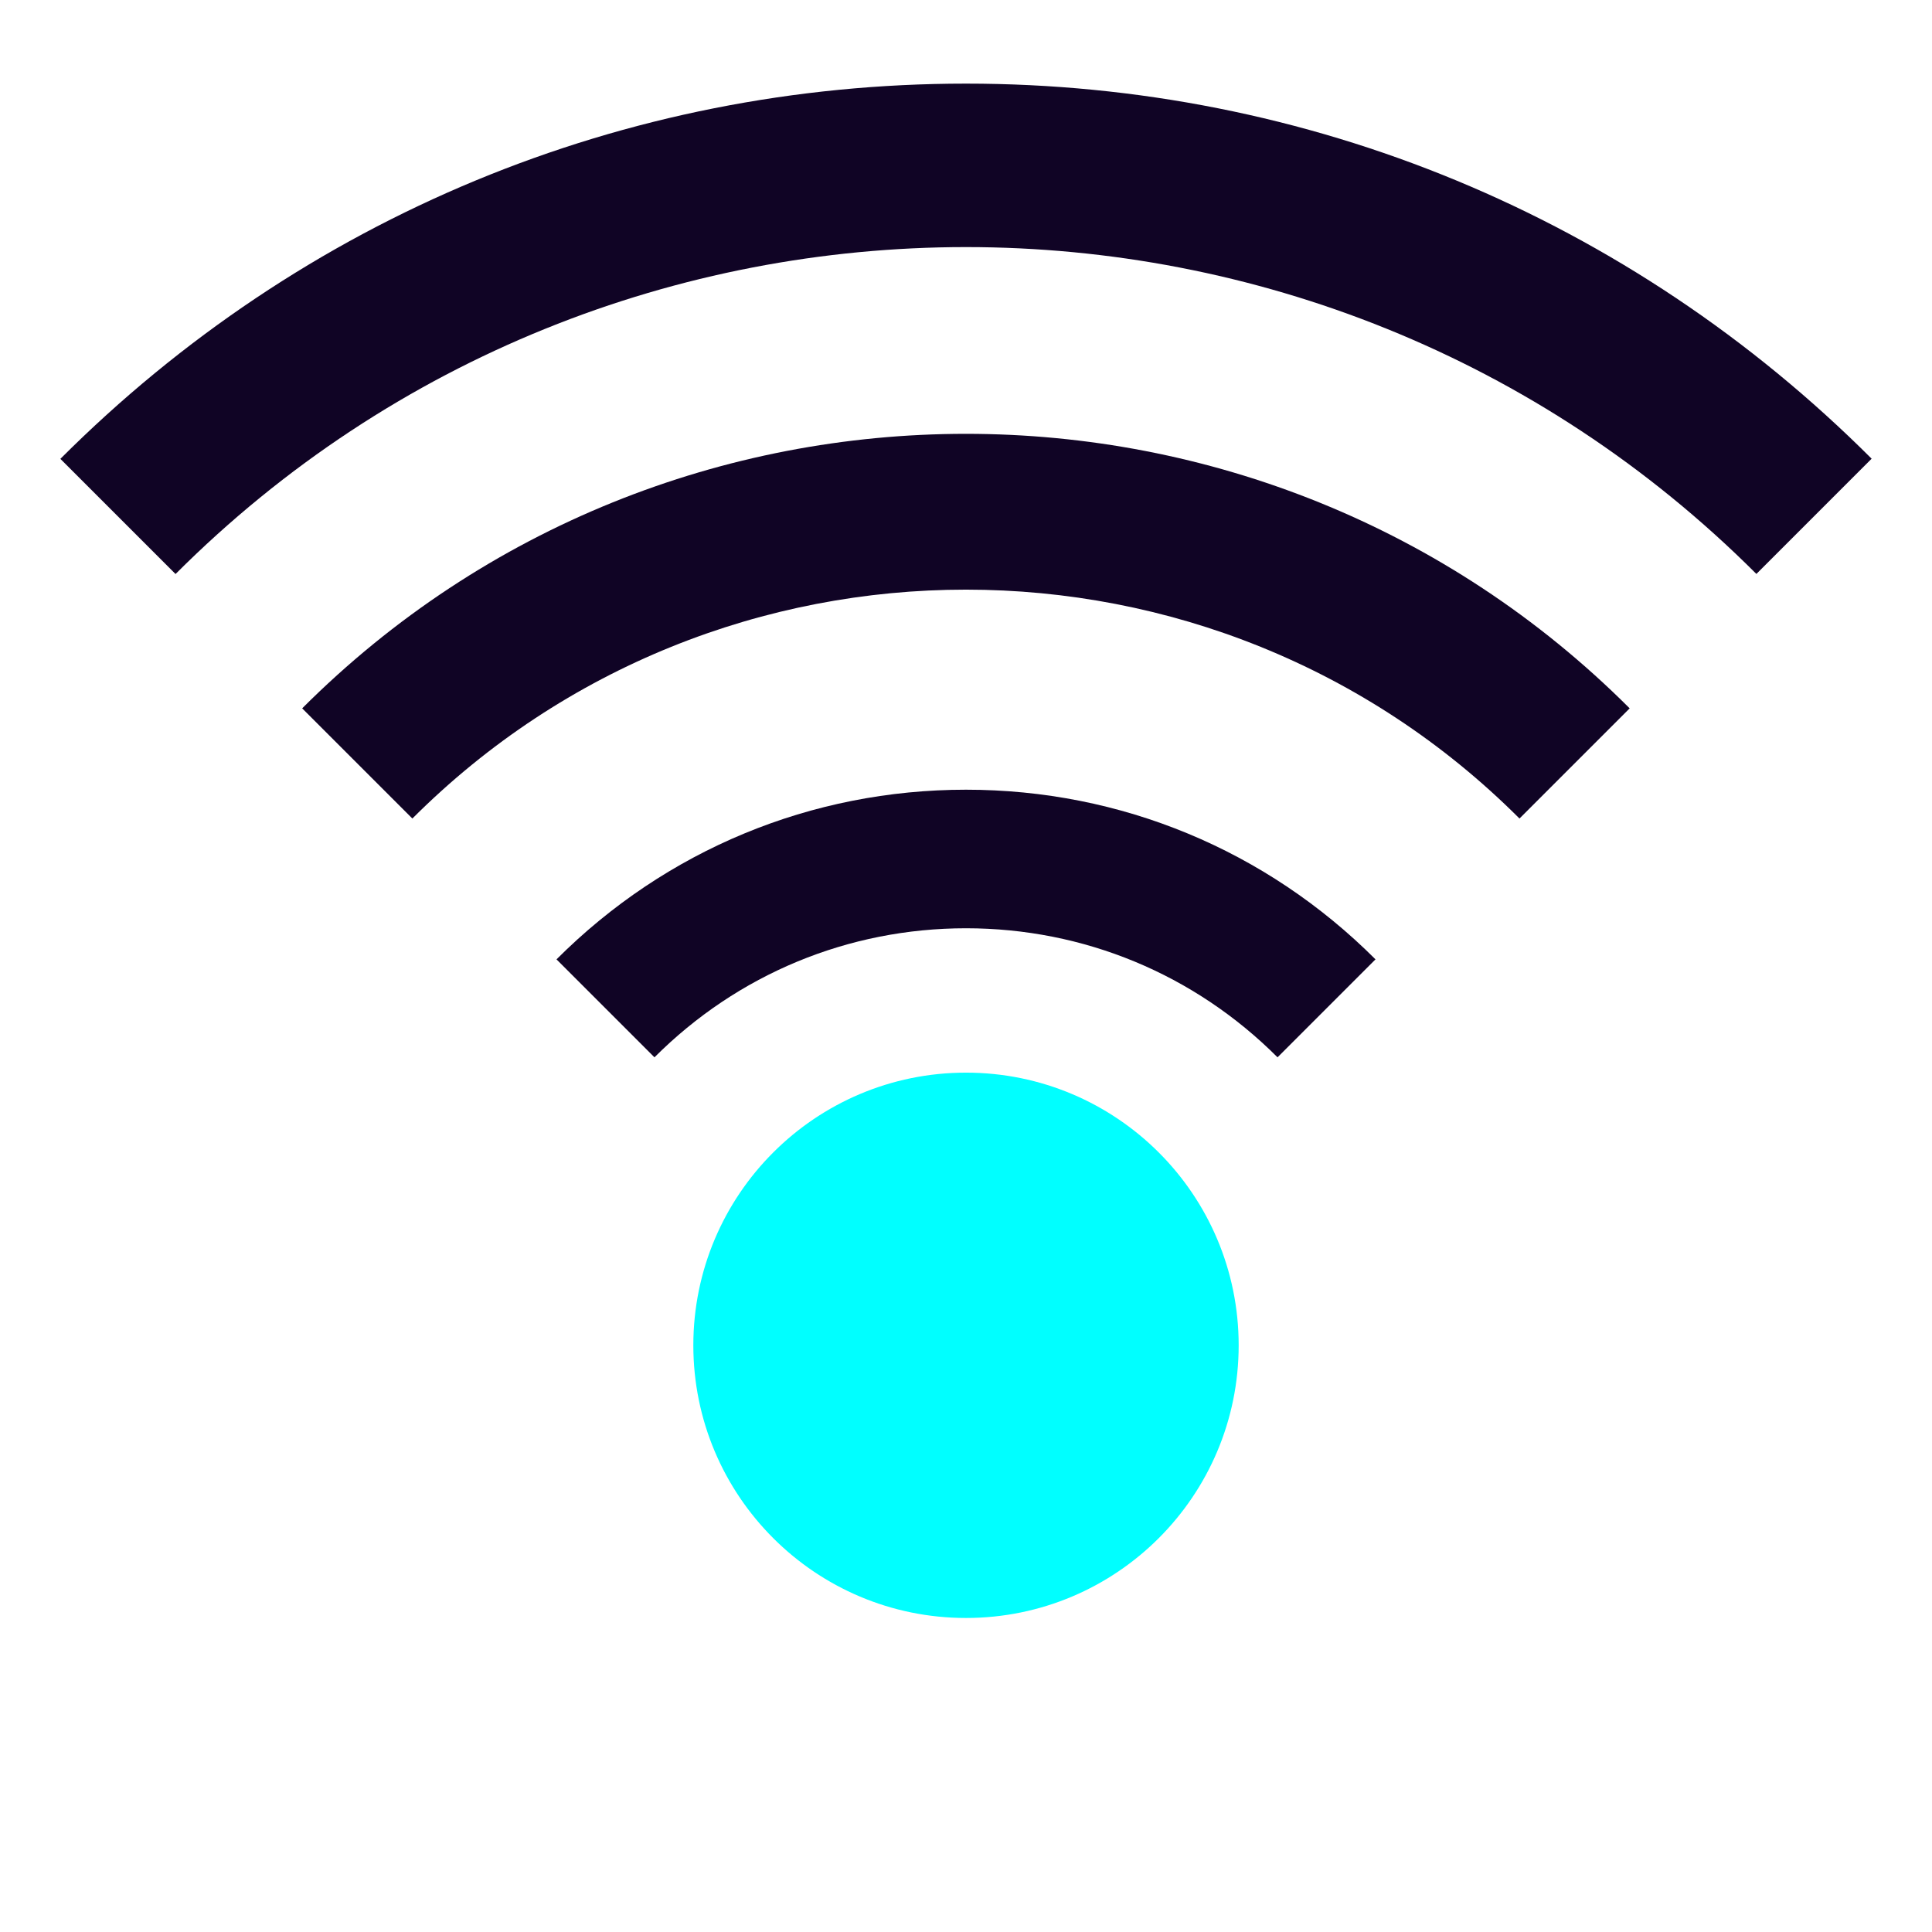 <?xml version="1.0" encoding="UTF-8"?>
<svg id="Layer_2" data-name="Layer 2" xmlns="http://www.w3.org/2000/svg" xmlns:xlink="http://www.w3.org/1999/xlink" viewBox="0 0 128 128">
  <defs>
    <style>
      .cls-1 {
        filter: url(#outer-glow-6);
      }

      .cls-1, .cls-2, .cls-3 {
        fill: #100425;
      }

      .cls-4 {
        fill: aqua;
        filter: url(#outer-glow-7);
        stroke: aqua;
        stroke-miterlimit: 10;
        stroke-width: 2.87px;
      }

      .cls-2 {
        filter: url(#outer-glow-5);
      }

      .cls-3 {
        filter: url(#outer-glow-4);
      }
    </style>
    <filter id="outer-glow-4" filterUnits="userSpaceOnUse">
      <feOffset dx="0" dy="0"/>
      <feGaussianBlur result="blur" stdDeviation="5"/>
      <feFlood flood-color="#1b0049" flood-opacity=".75"/>
      <feComposite in2="blur" operator="in"/>
      <feComposite in="SourceGraphic"/>
    </filter>
    <filter id="outer-glow-5" filterUnits="userSpaceOnUse">
      <feOffset dx="0" dy="0"/>
      <feGaussianBlur result="blur-2" stdDeviation="5"/>
      <feFlood flood-color="#1b0049" flood-opacity=".75"/>
      <feComposite in2="blur-2" operator="in"/>
      <feComposite in="SourceGraphic"/>
    </filter>
    <filter id="outer-glow-6" filterUnits="userSpaceOnUse">
      <feOffset dx="0" dy="0"/>
      <feGaussianBlur result="blur-3" stdDeviation="5"/>
      <feFlood flood-color="#1b0049" flood-opacity=".75"/>
      <feComposite in2="blur-3" operator="in"/>
      <feComposite in="SourceGraphic"/>
    </filter>
    <filter id="outer-glow-7" filterUnits="userSpaceOnUse">
      <feOffset dx="0" dy="0"/>
      <feGaussianBlur result="blur-4" stdDeviation="5"/>
      <feFlood flood-color="aqua" flood-opacity=".75"/>
      <feComposite in2="blur-4" operator="in"/>
      <feComposite in="SourceGraphic"/>
    </filter>
  </defs>
  <path class="cls-3" d="m100.67,54.23c-20.22-20.22-53.13-20.22-73.35,0l-7.3-7.3c24.25-24.25,63.7-24.25,87.95,0l-7.3,7.3Z"/>
  <path class="cls-2" d="m116.37,38.03c-28.88-28.88-75.86-28.88-104.74,0l-7.63-7.63C20.03,14.37,41.34,5.54,64,5.54s43.97,8.83,60,24.85l-7.63,7.63Z"/>
  <path class="cls-1" d="m84.64,70.05c-5.51-5.51-12.84-8.55-20.64-8.55s-15.13,3.04-20.64,8.55l-6.49-6.49c7.25-7.25,16.88-11.24,27.13-11.24s19.88,3.99,27.13,11.24l-6.49,6.49Z"/>
  <circle class="cls-4" cx="64" cy="89.13" r="16.63"/>
</svg>